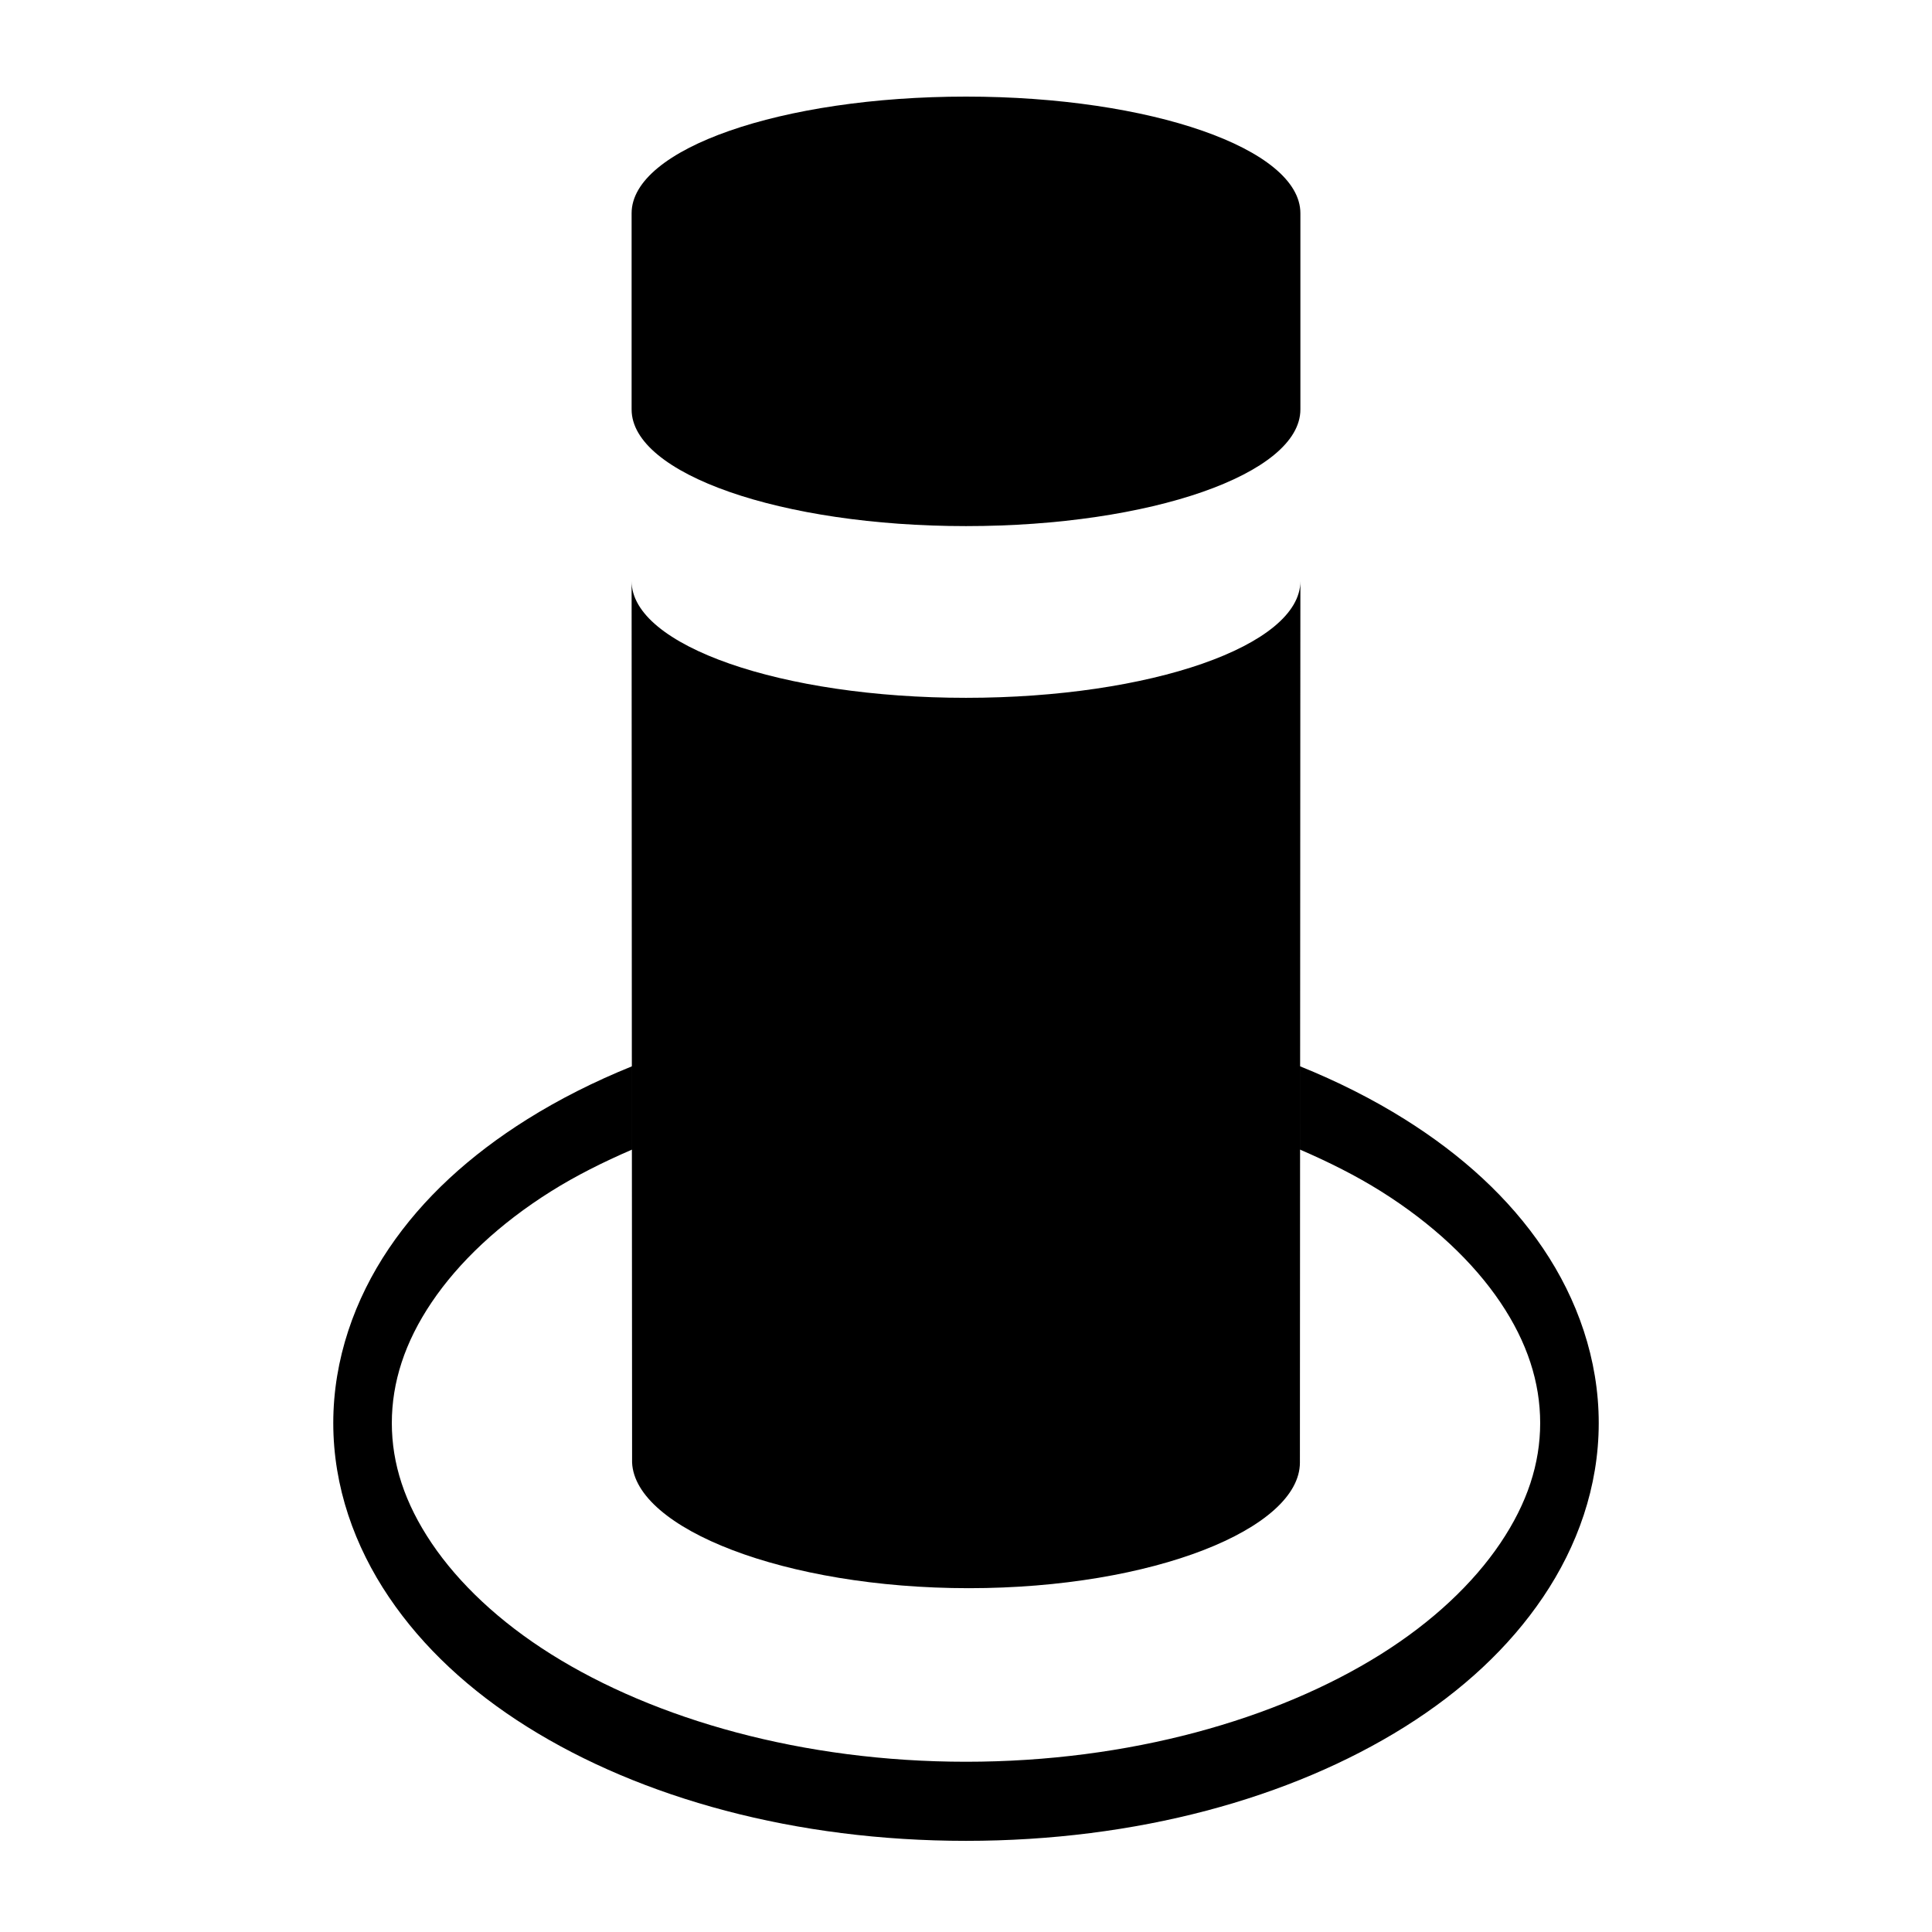 <svg height='100px' width='100px'  fill="#000000" xmlns:dc="http://purl.org/dc/elements/1.1/" xmlns:cc="http://creativecommons.org/ns#" xmlns:rdf="http://www.w3.org/1999/02/22-rdf-syntax-ns#" xmlns:svg="http://www.w3.org/2000/svg" xmlns="http://www.w3.org/2000/svg" version="1.1" viewBox="0 0 100 100" x="0px" y="0px"><path d="M 32.692,11.037 C 32.692,7.703 40.441,5 50,5 c 9.559,0 17.308,2.703 17.308,6.037 l 0,10.157 c 0,3.334 -7.749,6.037 -17.308,6.037 -9.559,0 -17.308,-2.703 -17.308,-6.037 z" style="" fill="#000000" fill-opacity="1" stroke="none"></path><path d="m 67.283,75.7 c 0,3.414 -7.589,6.504 -17.134,6.504 -9.545,0 -17.283,-3.09 -17.432,-6.504 0,0 -0.021,-30.412 -0.025,-45.618 0,3.334 7.749,6.037 17.308,6.037 9.559,0 17.308,-2.703 17.308,-6.037 z" style="" fill="#000000" fill-opacity="1" stroke="none"></path><path d="m 32.719,55.188 c -1.951,0.788 -3.782,1.712 -5.438,2.75 -2.959,1.856 -5.39,4.069 -7.156,6.688 -1.766,2.618 -2.875,5.725 -2.875,9.031 0,3.307 1.109,6.382 2.875,9 1.766,2.619 4.198,4.863 7.156,6.719 5.917,3.711 13.906,5.906 22.719,5.906 8.813,0 16.801,-2.195 22.719,-5.906 2.959,-1.856 5.39,-4.1 7.156,-6.719 1.766,-2.618 2.875,-5.693 2.875,-9 0,-3.307 -1.109,-6.413 -2.875,-9.031 -1.766,-2.618 -4.198,-4.832 -7.156,-6.688 -1.655,-1.038 -3.485,-1.962 -5.438,-2.75 l 0,4.312 c 1.506,0.65 2.914,1.358 4.188,2.156 2.693,1.689 4.792,3.681 6.188,5.75 1.395,2.069 2.062,4.147 2.062,6.25 0,2.103 -0.667,4.15 -2.062,6.219 -1.395,2.069 -3.494,4.061 -6.188,5.75 C 66.082,89.003 58.436,91.188 50,91.188 c -8.436,0 -16.082,-2.184 -21.469,-5.562 -2.693,-1.689 -4.792,-3.681 -6.188,-5.75 -1.395,-2.069 -2.062,-4.116 -2.062,-6.219 0,-2.103 0.667,-4.181 2.062,-6.25 1.395,-2.069 3.494,-4.061 6.188,-5.75 1.273,-0.798 2.683,-1.506 4.188,-2.156 -9.53e-4,-1.499 0.001,-2.598 0,-4.312 z" style="text-indent:0;text-transform:none;direction:ltr;block-progression:tb;baseline-shift:baseline;color:#000000;enable-background:accumulate;" fill="#000000" fill-opacity="1" stroke="none" marker="none" visibility="visible" display="inline" overflow="visible"></path></svg>
